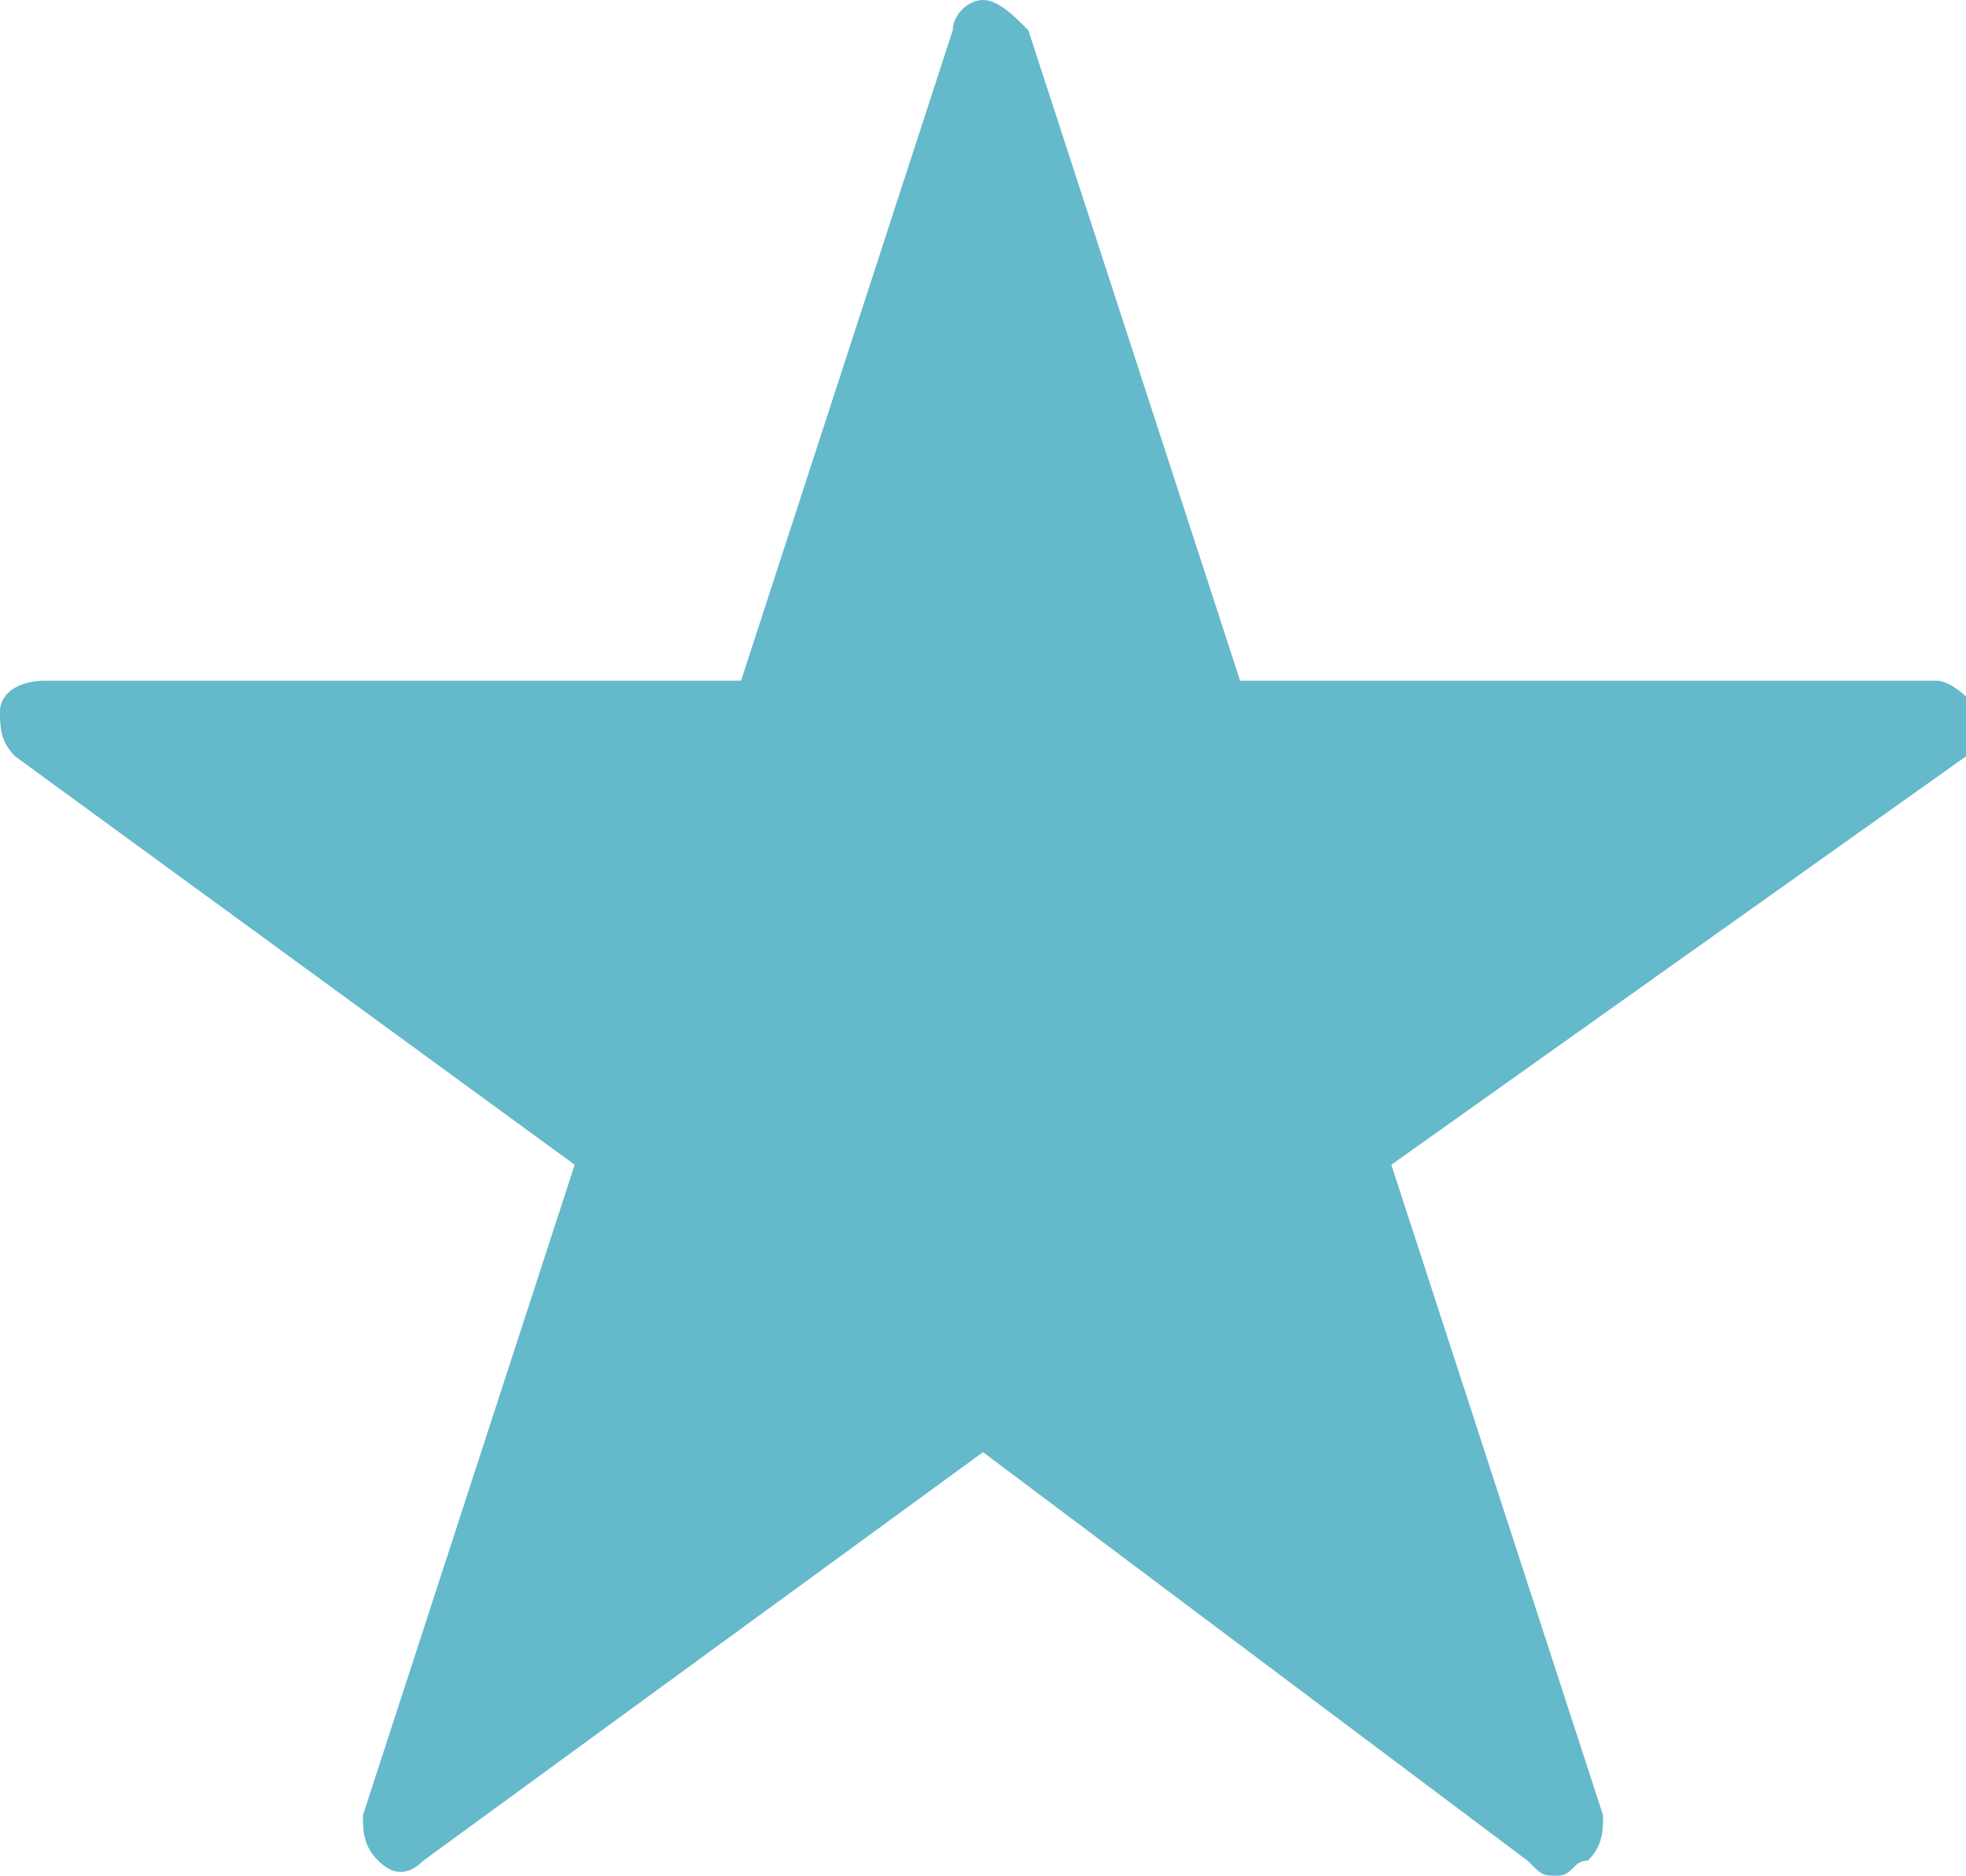 <?xml version="1.0" encoding="utf-8"?>
<!-- Generator: Adobe Illustrator 19.0.0, SVG Export Plug-In . SVG Version: 6.00 Build 0)  -->
<svg version="1.1" id="Layer_1" xmlns="http://www.w3.org/2000/svg" xmlns:xlink="http://www.w3.org/1999/xlink" x="0px" y="0px"
	 viewBox="0 0 13 12.4" style="enable-background:new 0 0 13 12.4;" xml:space="preserve">
<style type="text/css">
	.st0{fill:#64B9CB;}
</style>
<path class="st0" d="M10.3,12.4c-0.1,0-0.1,0-0.2-0.1L6.5,9.6l-3.7,2.7c-0.1,0.1-0.2,0.1-0.3,0c-0.1-0.1-0.1-0.2-0.1-0.3l1.4-4.3
	L0.1,5C0,4.9,0,4.8,0,4.7s0.1-0.2,0.3-0.2h4.6l1.4-4.3C6.3,0.1,6.4,0,6.5,0s0.2,0.1,0.3,0.2l1.4,4.3h4.6c0.1,0,0.2,0.1,0.3,0.2
	c0,0.1,0,0.2-0.1,0.3L9.2,7.7l1.4,4.3c0,0.1,0,0.2-0.1,0.3C10.4,12.3,10.4,12.4,10.3,12.4z"/>
</svg>
